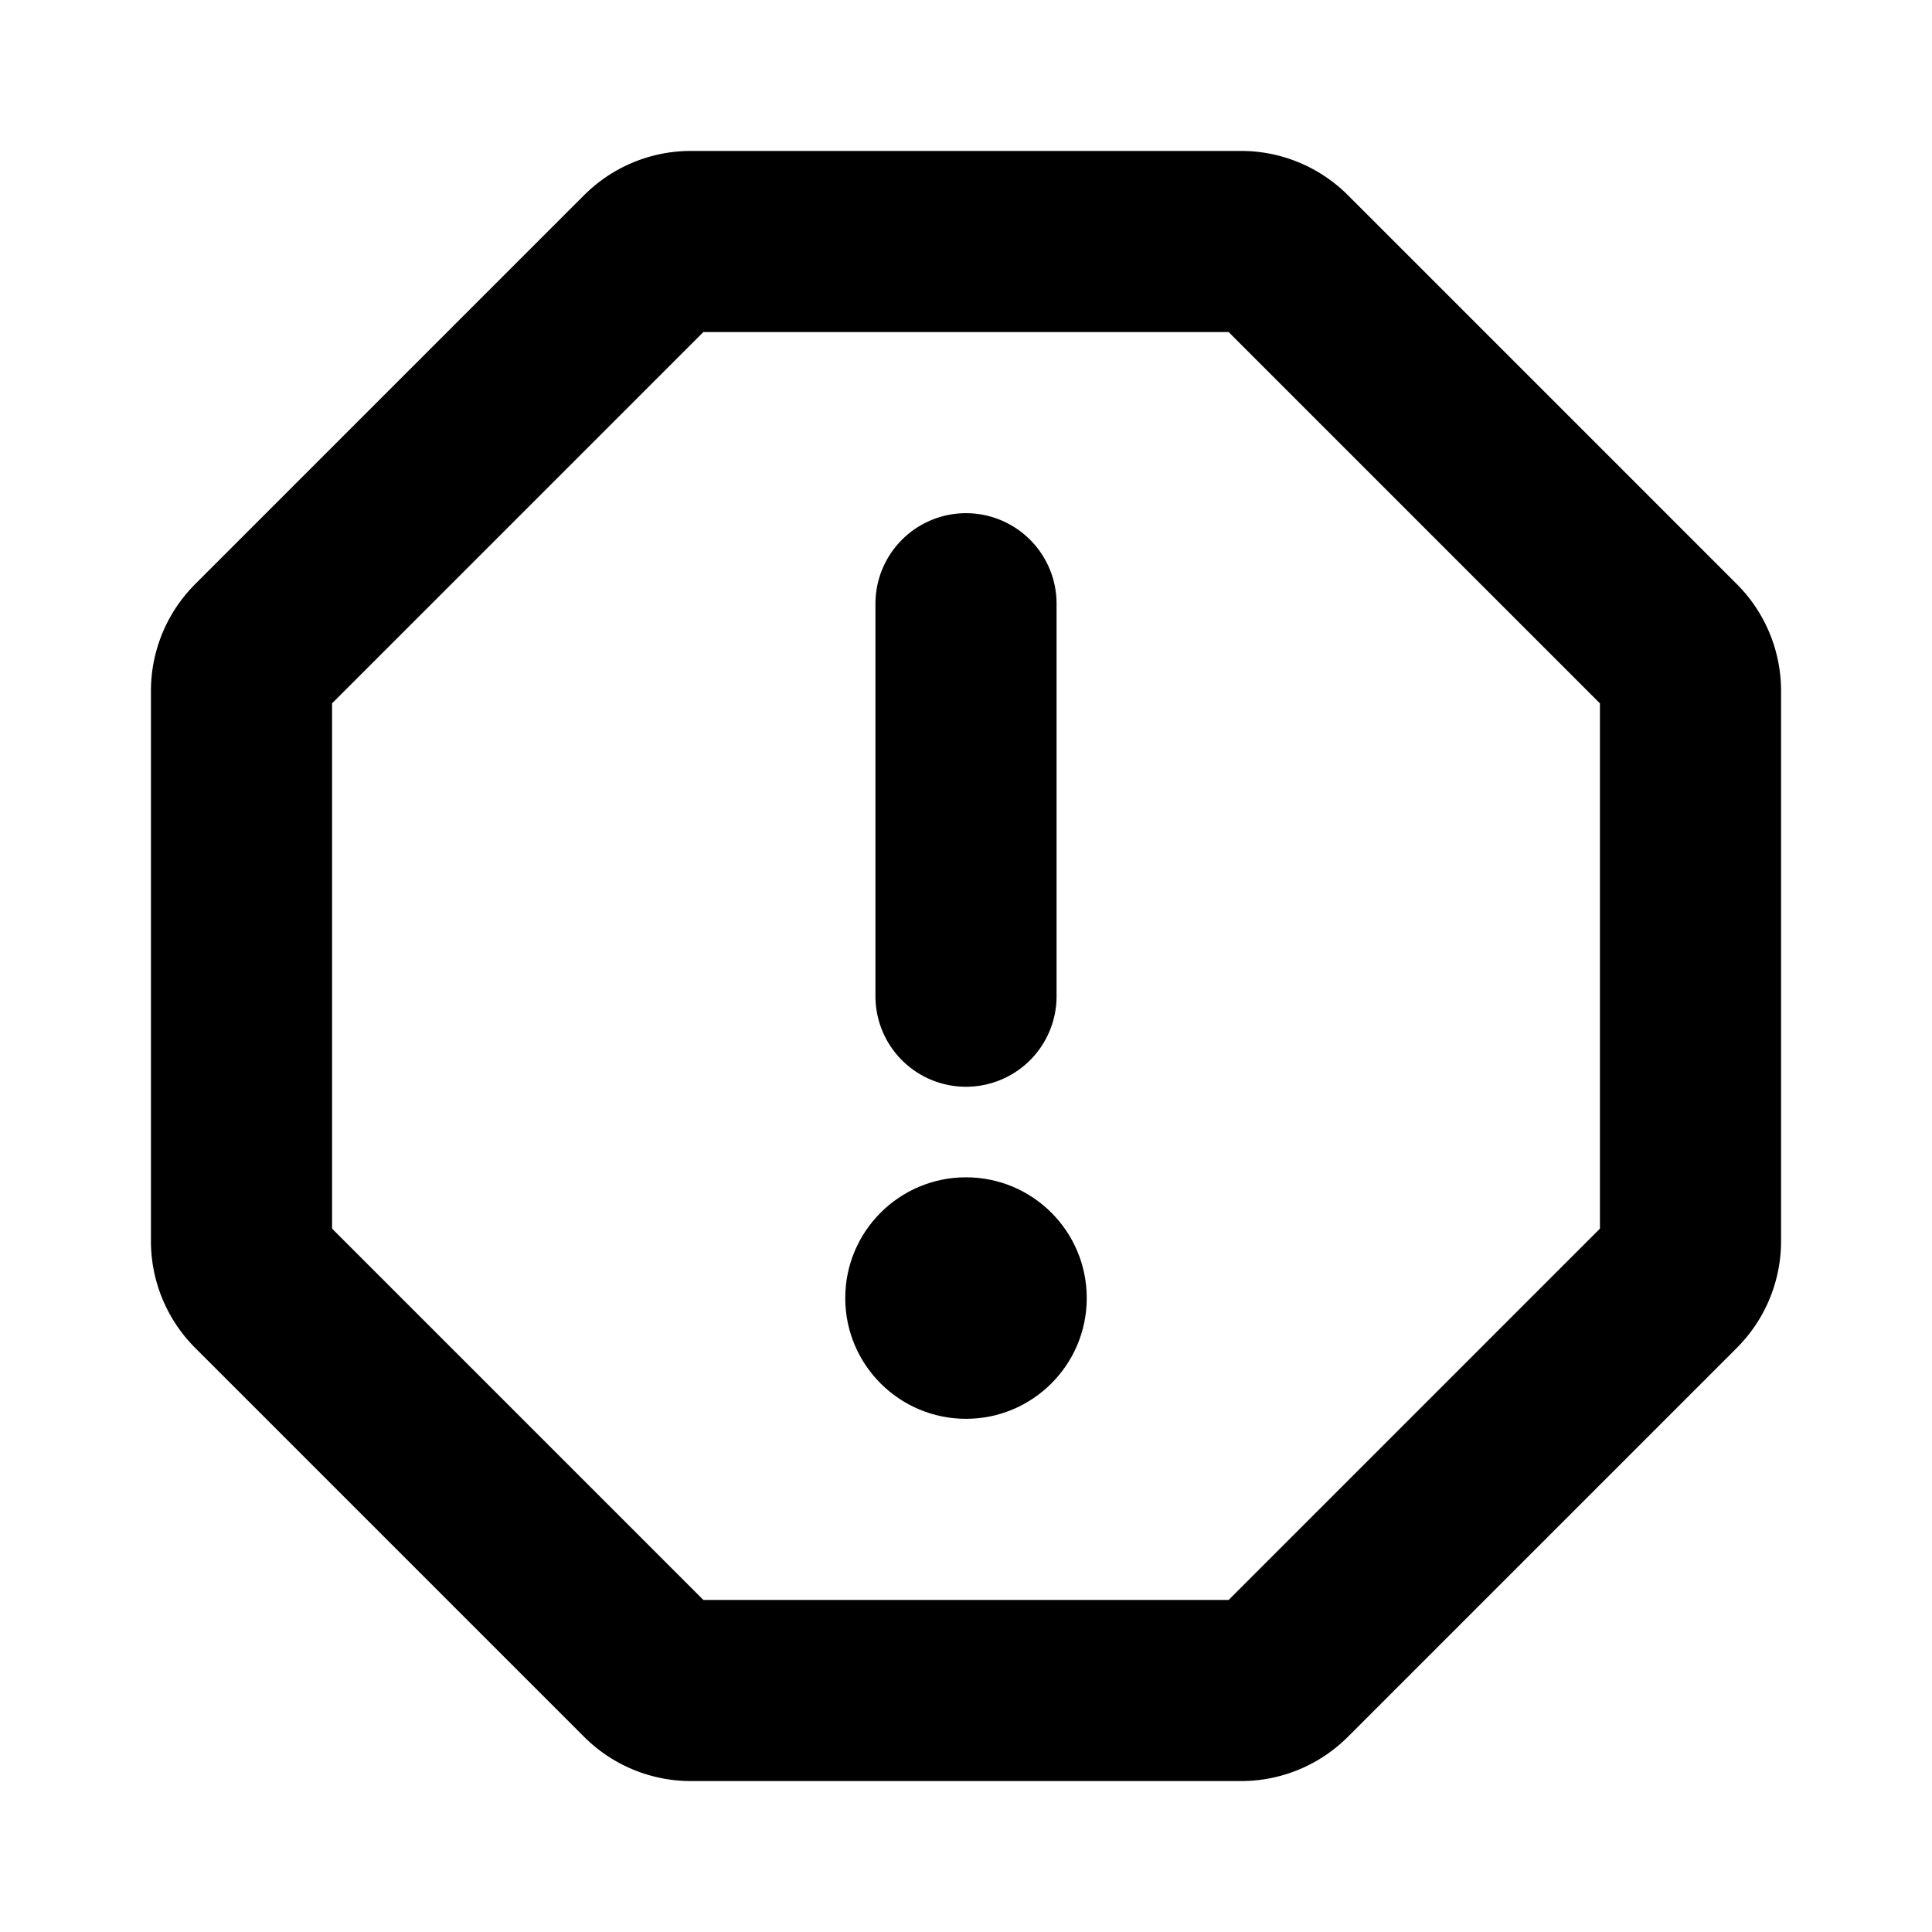<svg xmlns="http://www.w3.org/2000/svg" viewBox="0 0 256 256" width="20" height="20"><path fill="none" d="M0 0h256v256H0z"/><path fill="none" stroke="currentColor" stroke-linecap="round" stroke-linejoin="round" stroke-width="24" d="M128 132V80M164.45 32h-72.9a8 8 0 00-5.66 2.34L34.34 85.89A8 8 0 0032 91.55v72.9a8 8 0 002.34 5.66l51.55 51.55a8 8 0 005.66 2.34h72.9a8 8 0 005.66-2.34l51.55-51.55a8 8 0 002.34-5.66v-72.9a8 8 0 00-2.34-5.66l-51.55-51.55a8 8 0 00-5.66-2.34z"/><circle cx="128" cy="172" r="16"/></svg>